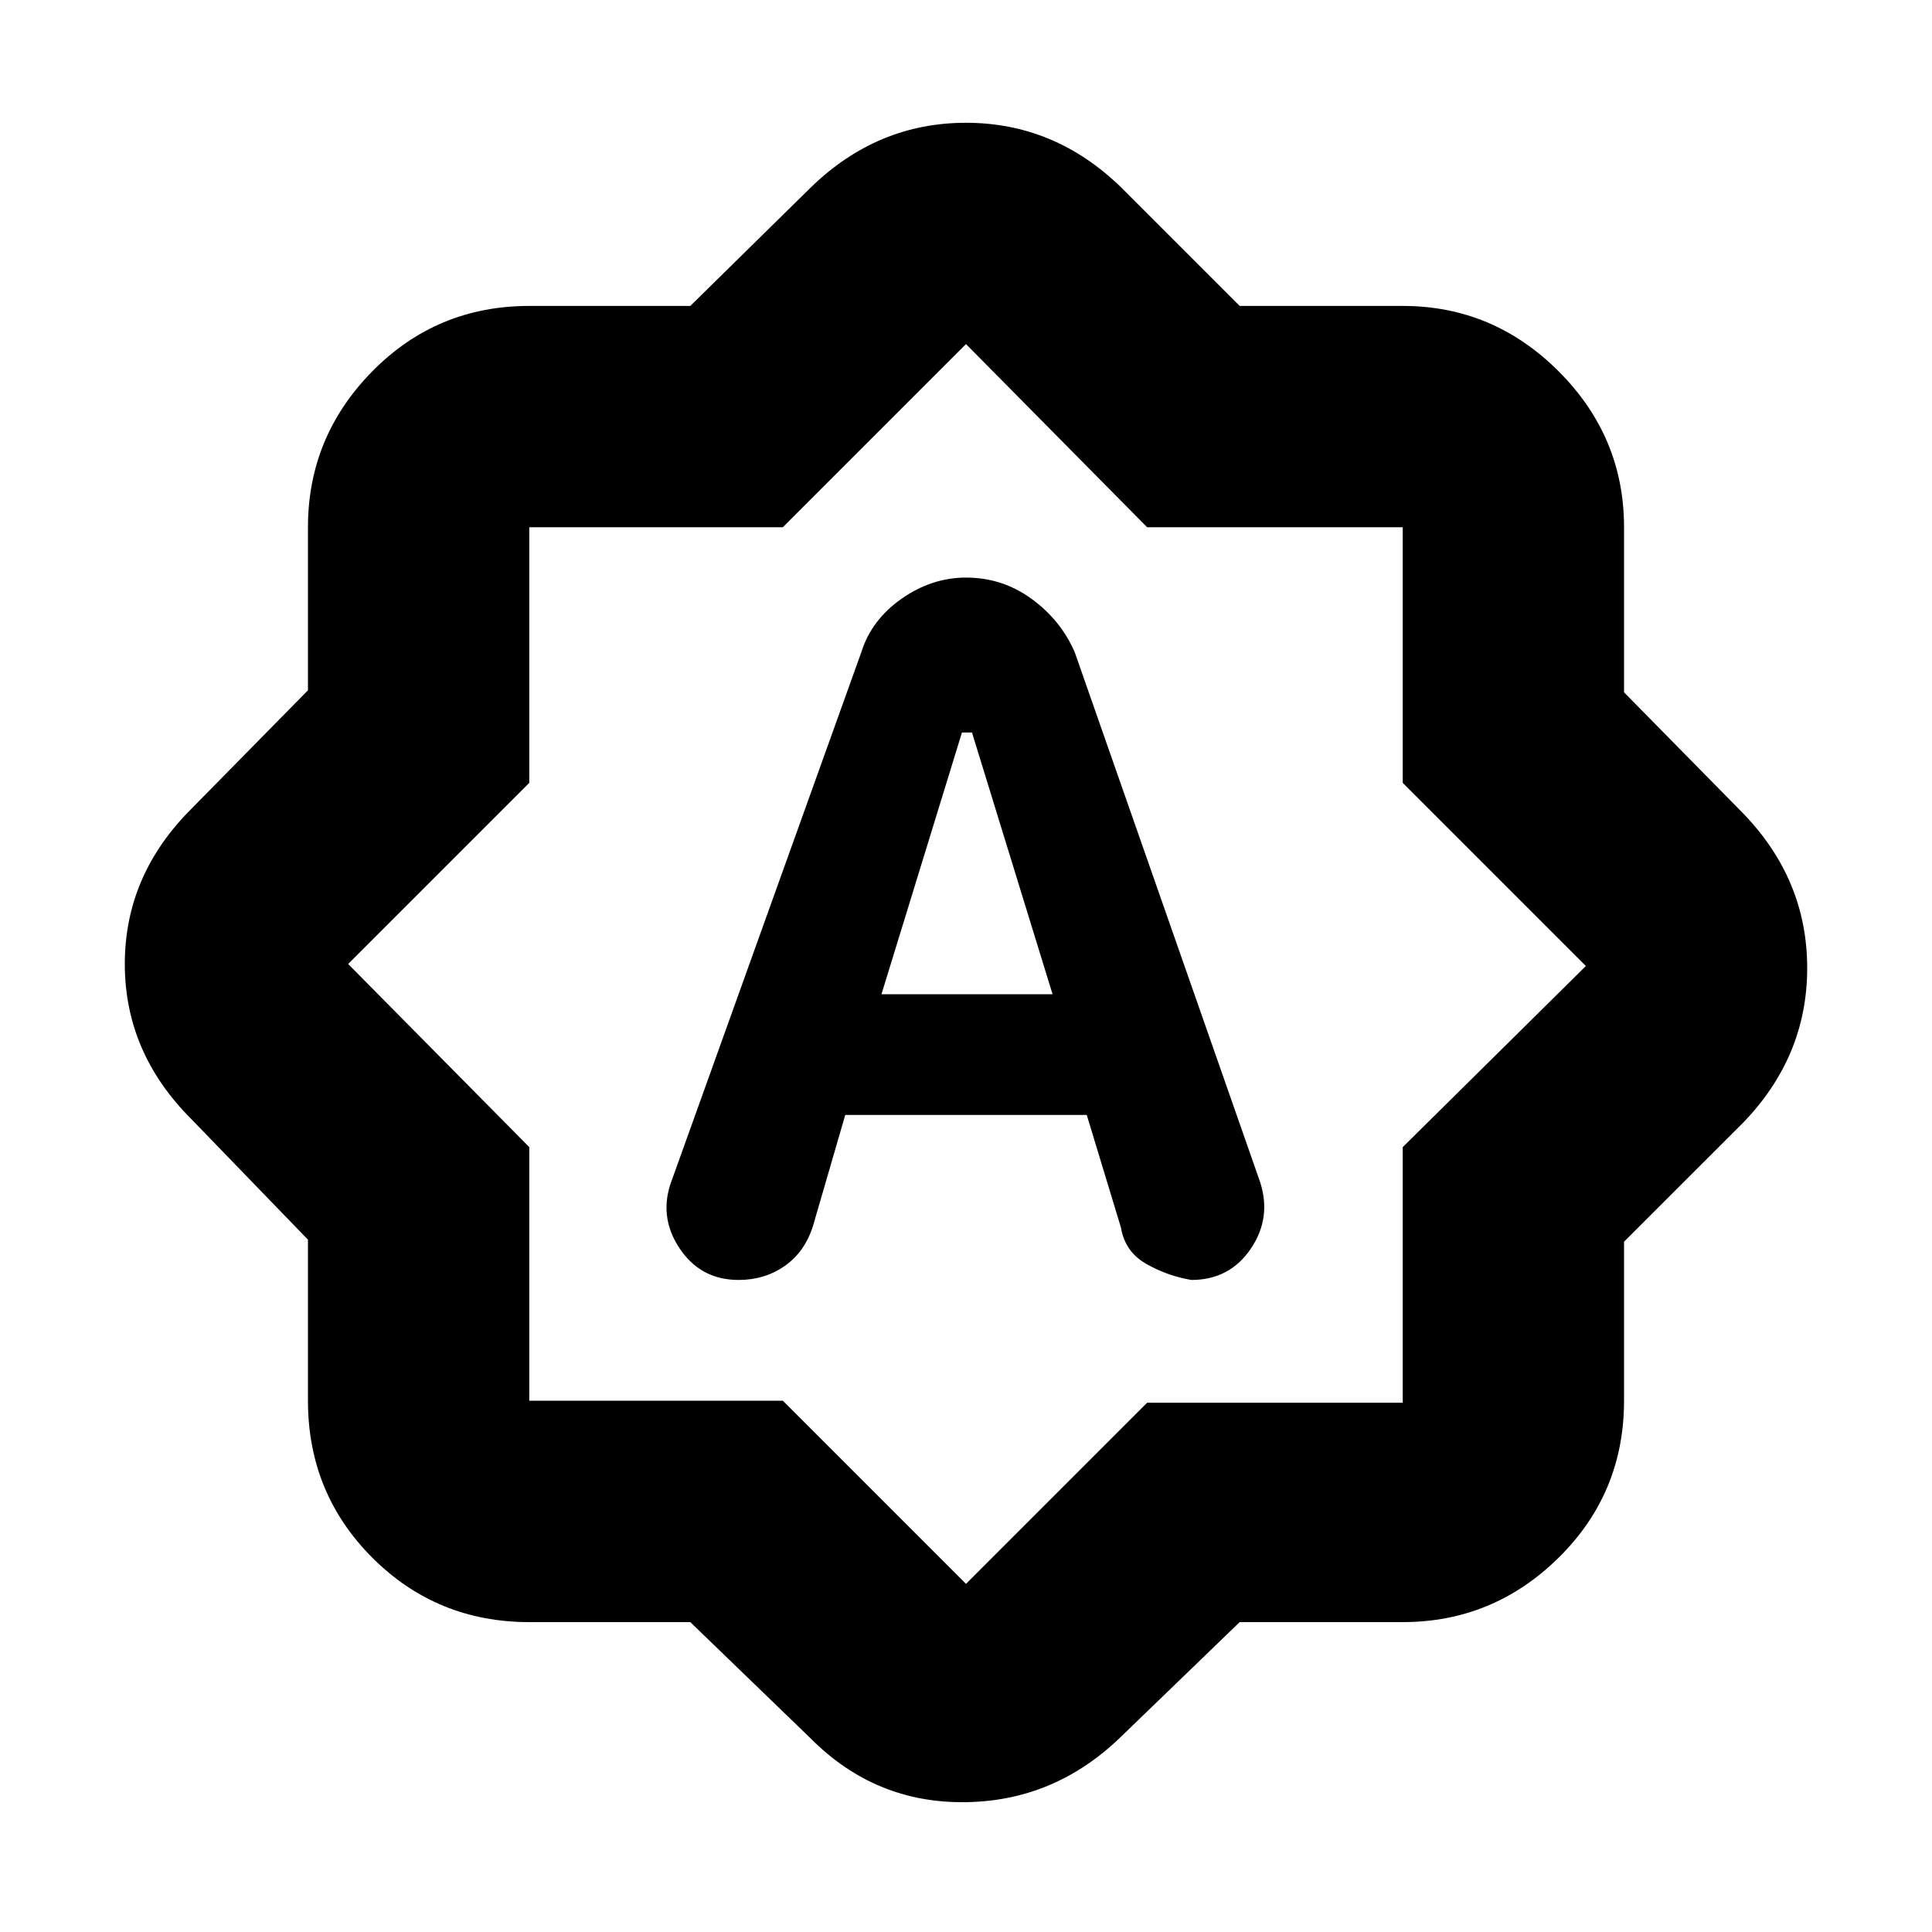 <svg xmlns="http://www.w3.org/2000/svg" height="20" width="20"><path d="m8.917 6.75-1.959 5.458q-.146.375.073.709.219.333.615.333.271 0 .479-.146.208-.146.292-.416l.333-1.146h2.5l.354 1.166q.042.25.261.375.218.125.468.167.396 0 .615-.323.219-.323.094-.698L11.125 6.75q-.146-.333-.448-.552-.302-.219-.677-.219-.354 0-.667.219-.312.219-.416.552Zm.208 3.542.833-2.709h.104l.834 2.709Zm-1.979 6.5H5.479q-.958 0-1.625-.667-.666-.667-.666-1.625v-1.667l-1.209-1.25q-.687-.687-.687-1.604t.687-1.604l1.209-1.229V5.458q0-.937.666-1.614.667-.677 1.625-.677h1.667l1.25-1.229q.687-.667 1.604-.667t1.604.667l1.229 1.229h1.688q.937 0 1.614.677t.677 1.614v1.709l1.23 1.25q.666.687.666 1.604t-.666 1.604l-1.23 1.229V14.5q0 .958-.677 1.625t-1.614.667h-1.688l-1.229 1.187q-.687.667-1.614.677-.928.011-1.594-.656ZM10 9.979Zm0 6.417 1.875-1.875h2.646v-2.646L16.417 10l-1.896-1.896V5.458h-2.646L10 3.562 8.104 5.458H5.479v2.646L3.604 9.979l1.875 1.896V14.5h2.625Z"/></svg>
